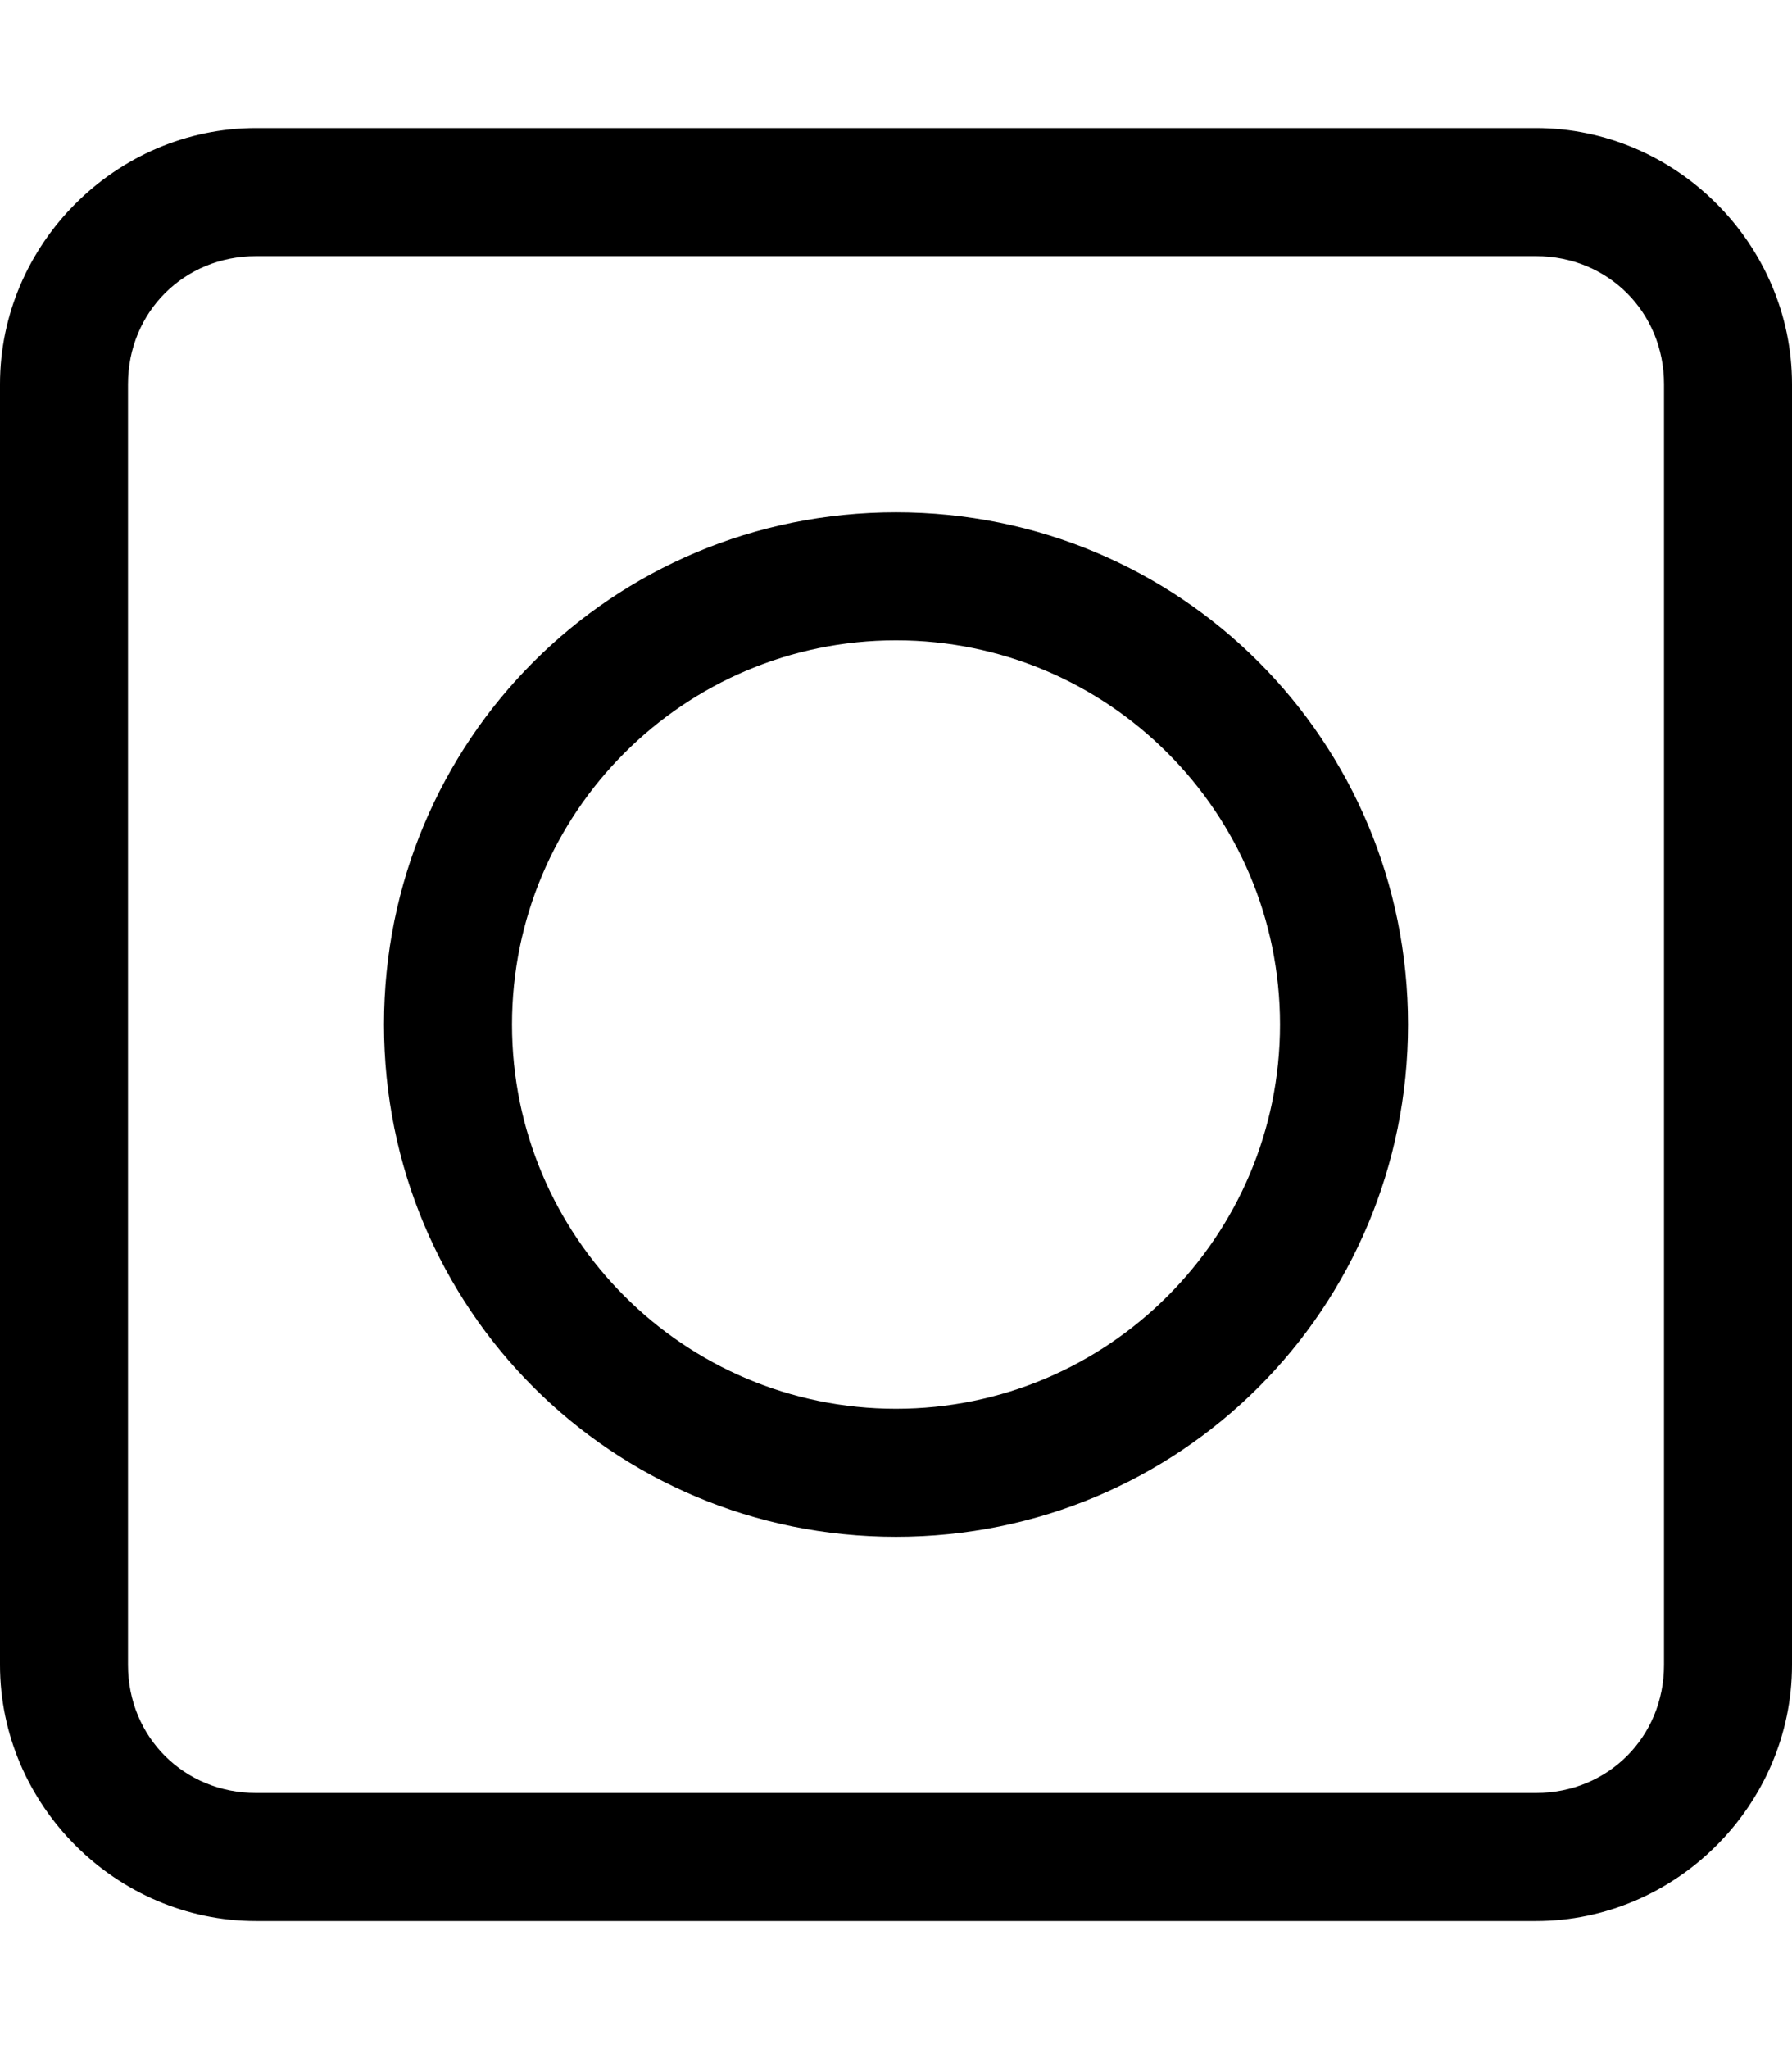 <svg xmlns="http://www.w3.org/2000/svg" viewBox="0 0 448 512"><!-- Font Awesome Pro 6.0.0-alpha1 by @fontawesome - https://fontawesome.com License - https://fontawesome.com/license (Commercial License) --><path d="M384 32H64C29 32 0 61 0 96V416C0 451 29 480 64 480H384C419 480 448 451 448 416V96C448 61 419 32 384 32ZM416 416C416 434 402 448 384 448H64C46 448 32 434 32 416V96C32 78 46 64 64 64H384C402 64 416 78 416 96V416ZM224 128C153 128 96 185 96 256S153 384 224 384S352 327 352 256S295 128 224 128ZM224 352C171 352 128 309 128 256S171 160 224 160S320 203 320 256S277 352 224 352Z"/></svg>